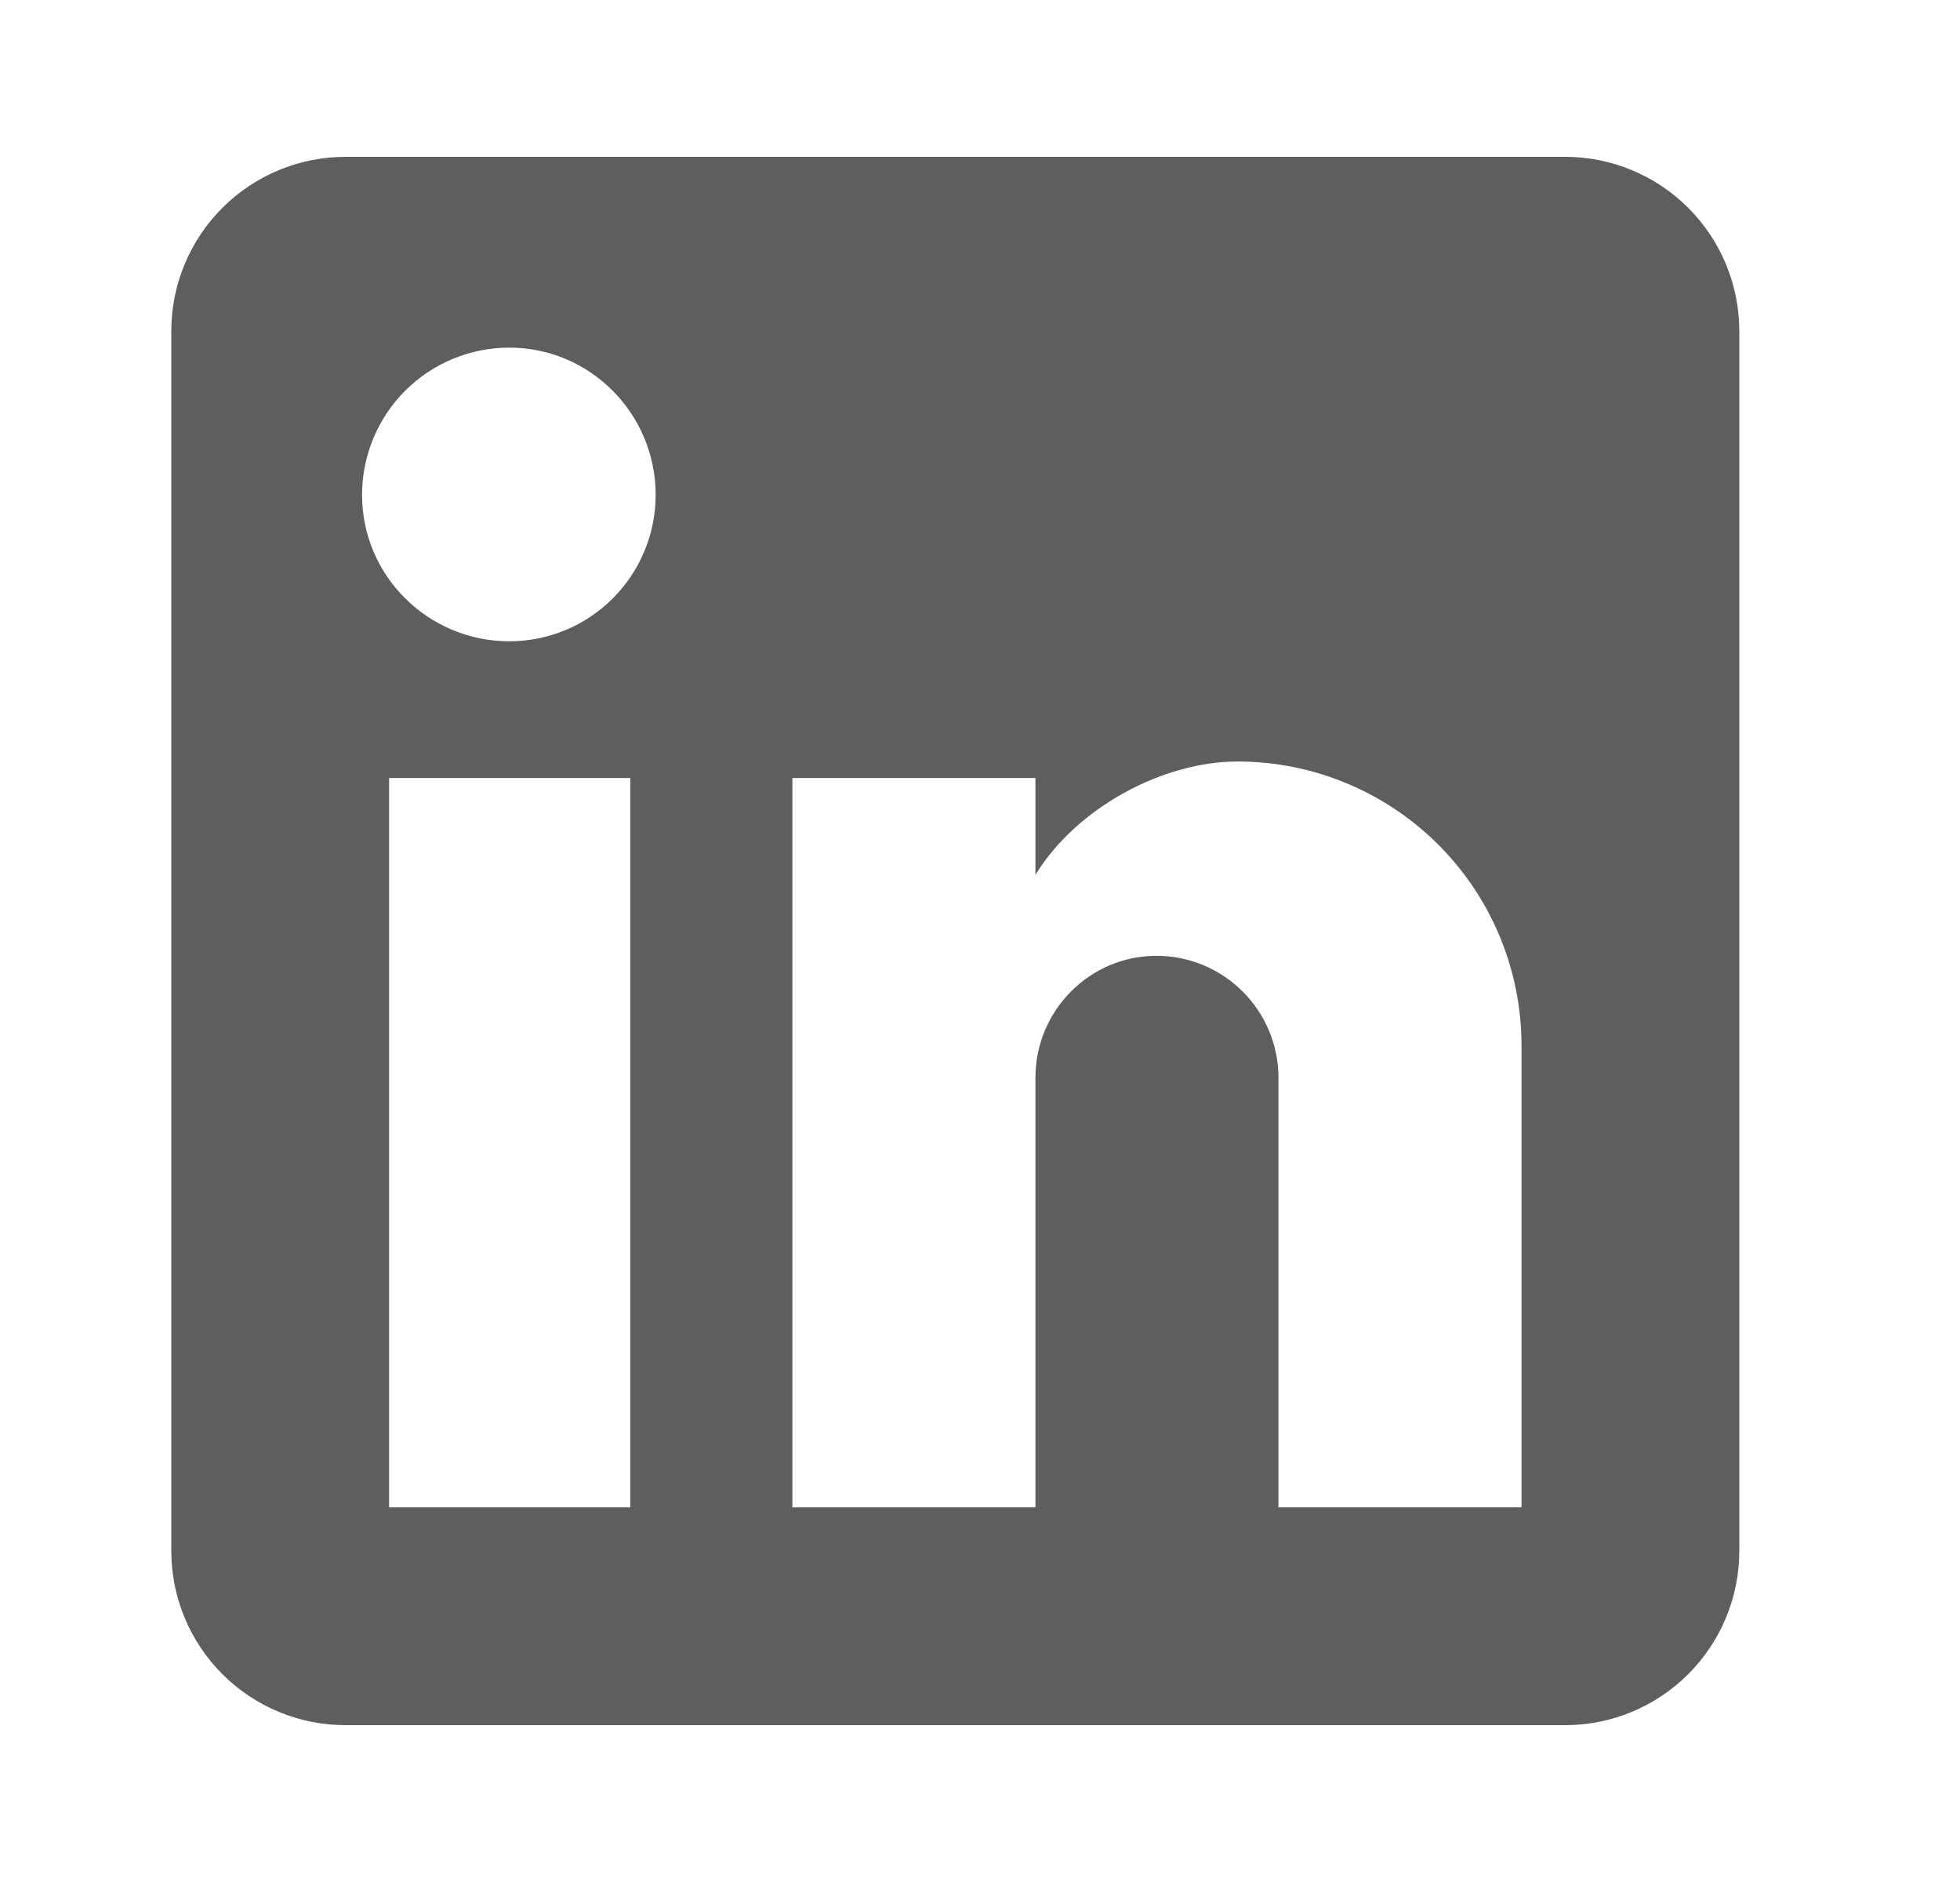 <svg width="25" height="24" viewBox="0 0 25 24" fill="none" xmlns="http://www.w3.org/2000/svg">
<path d="M19.963 2C20.552 2 21.117 2.234 21.534 2.651C21.951 3.068 22.185 3.633 22.185 4.222V19.778C22.185 20.367 21.951 20.932 21.534 21.349C21.117 21.766 20.552 22 19.963 22H4.407C3.818 22 3.253 21.766 2.836 21.349C2.419 20.932 2.185 20.367 2.185 19.778V4.222C2.185 3.633 2.419 3.068 2.836 2.651C3.253 2.234 3.818 2 4.407 2H19.963ZM19.407 19.222V13.333C19.407 12.373 19.026 11.451 18.346 10.772C17.667 10.093 16.746 9.711 15.785 9.711C14.841 9.711 13.741 10.289 13.207 11.156V9.922H10.107V19.222H13.207V13.744C13.207 12.889 13.896 12.189 14.752 12.189C15.164 12.189 15.56 12.353 15.851 12.645C16.143 12.936 16.307 13.332 16.307 13.744V19.222H19.407ZM6.496 8.178C6.991 8.178 7.466 7.981 7.816 7.631C8.166 7.281 8.363 6.806 8.363 6.311C8.363 5.278 7.529 4.433 6.496 4.433C5.998 4.433 5.52 4.631 5.168 4.983C4.816 5.335 4.618 5.813 4.618 6.311C4.618 7.344 5.463 8.178 6.496 8.178ZM8.04 19.222V9.922H4.963V19.222H8.04Z" fill="#5E5E5E"/>
</svg>
